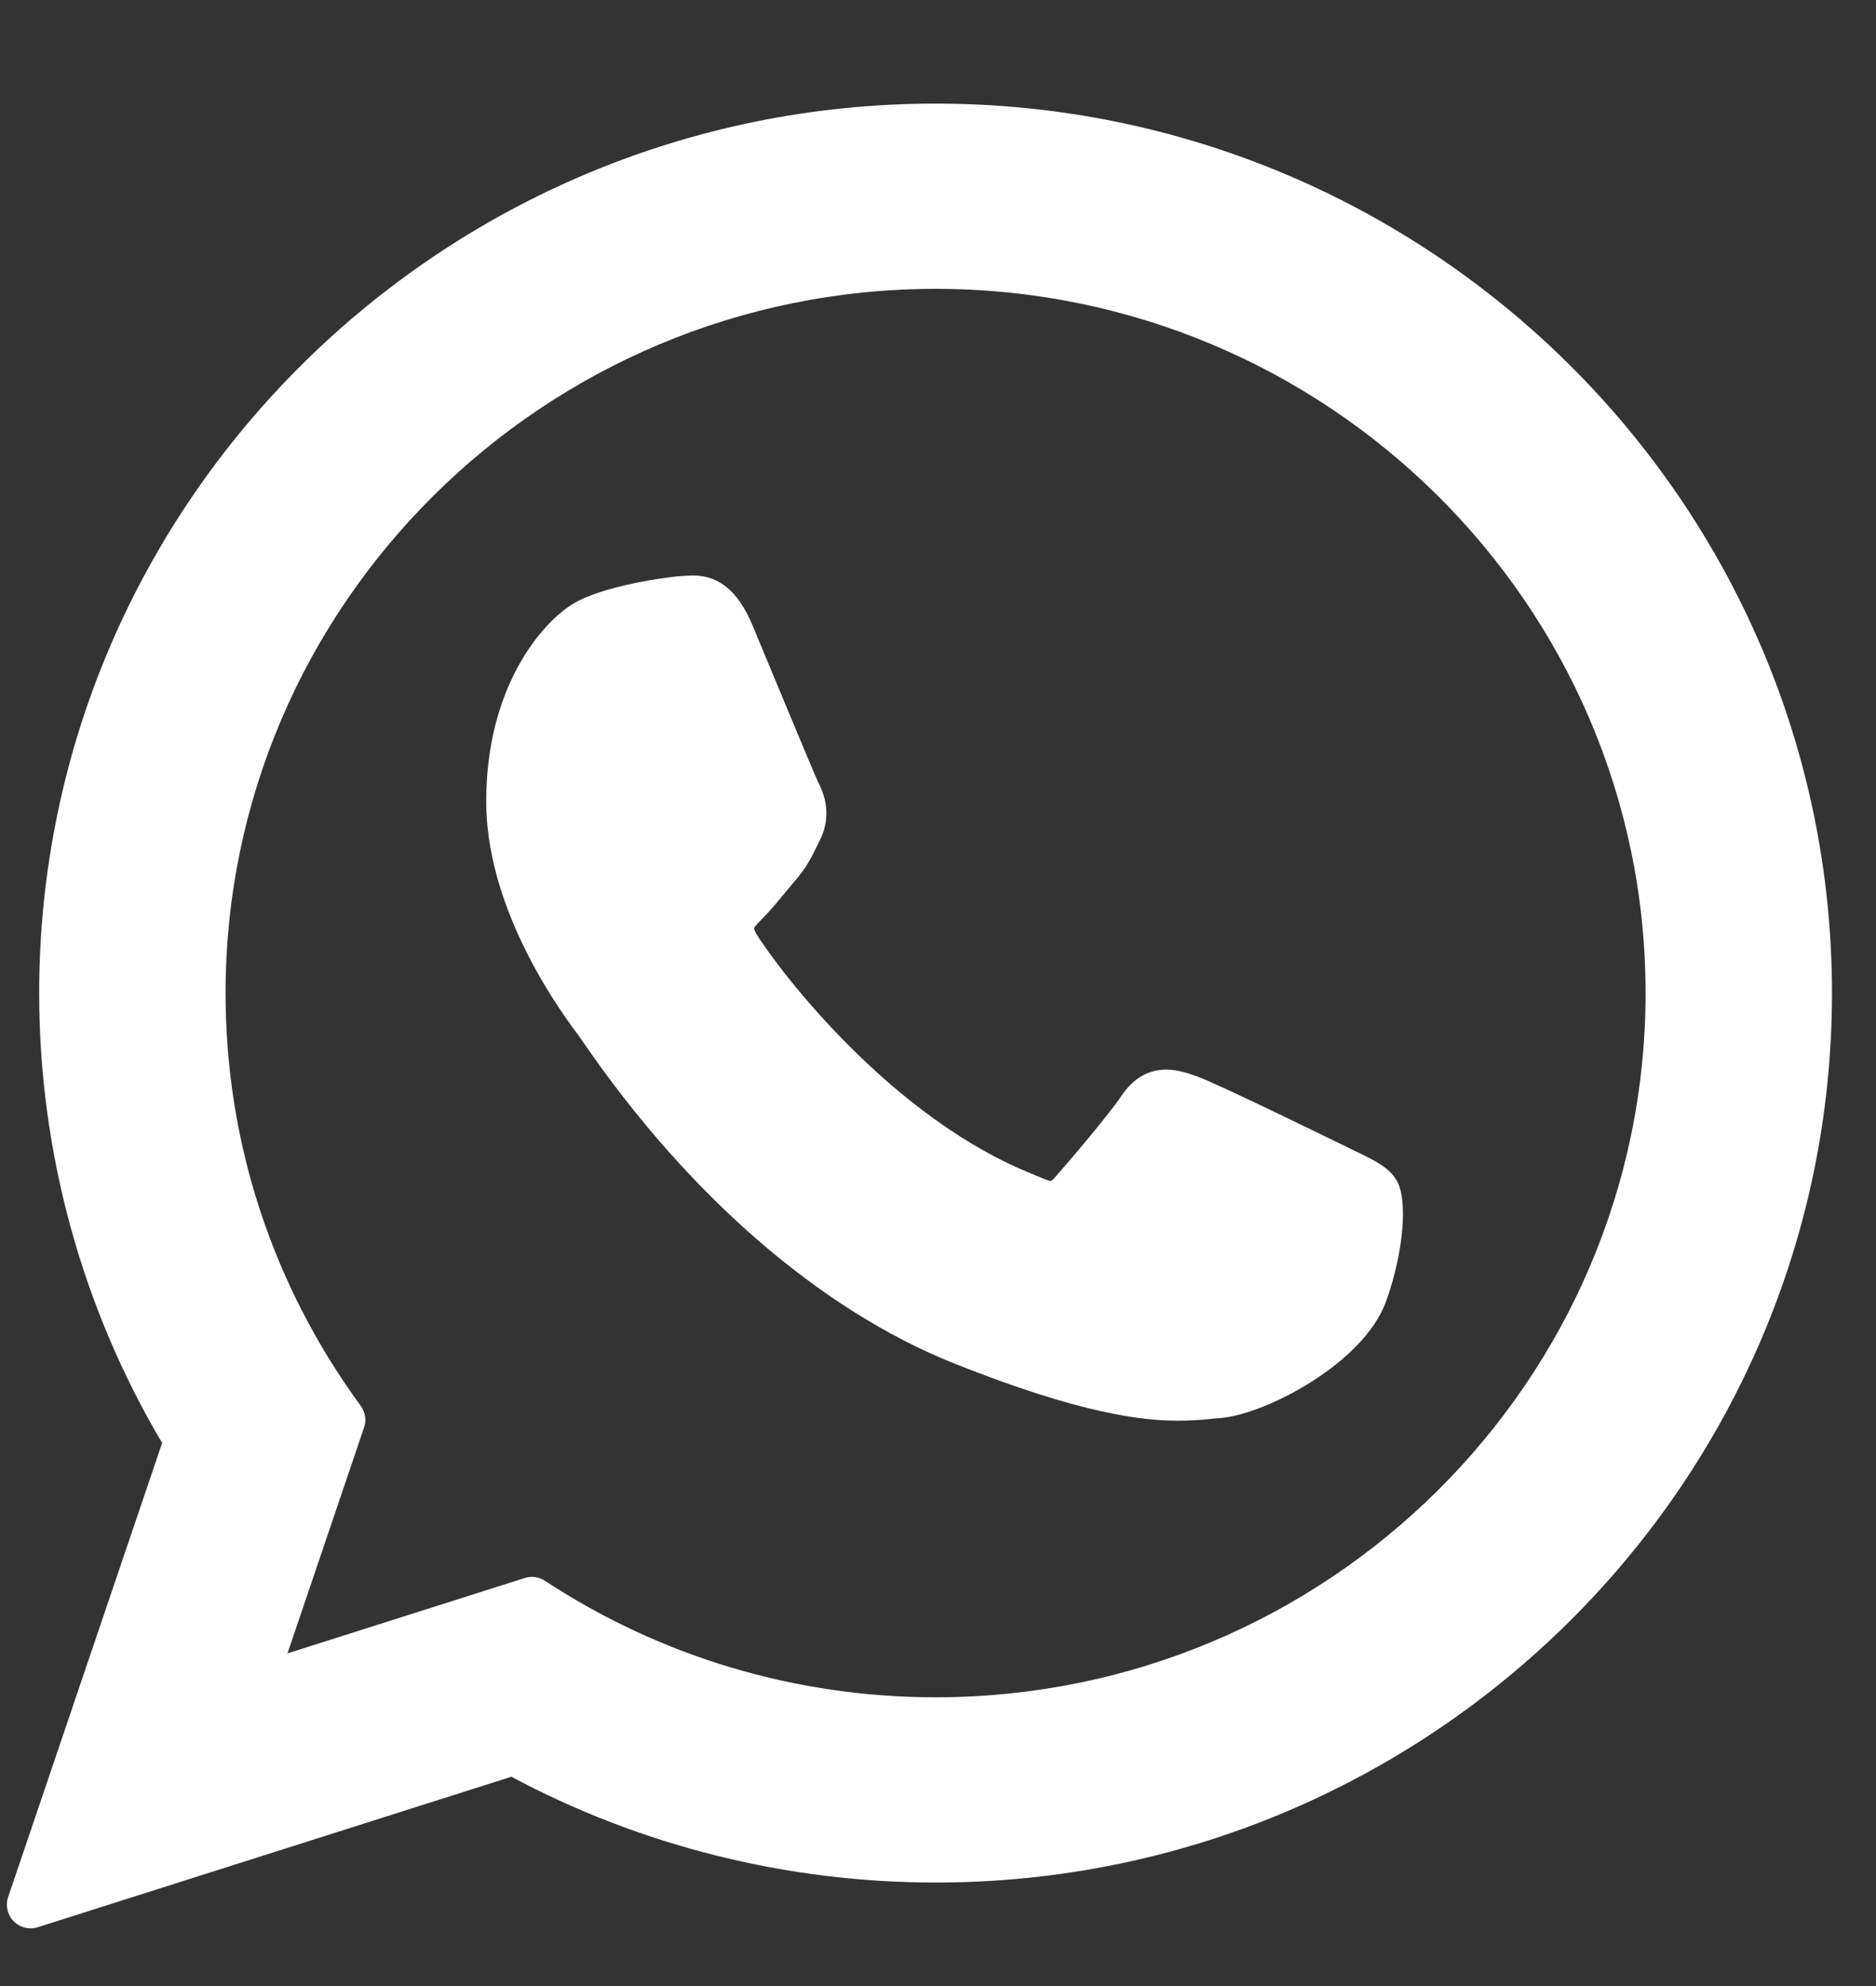 <svg width="17" height="18" viewBox="0 0 17 18" fill="none" xmlns="http://www.w3.org/2000/svg">
<rect x="0" y="0" width="17" height="18" fill="#333333" stroke="none"/>
<path d="M12.3 10.442C12.268 10.427 11.062 9.833 10.848 9.756C10.76 9.724 10.667 9.694 10.567 9.694C10.404 9.694 10.267 9.775 10.161 9.934C10.04 10.113 9.676 10.54 9.563 10.667C9.549 10.684 9.528 10.704 9.516 10.704C9.506 10.704 9.319 10.627 9.263 10.602C7.969 10.04 6.987 8.689 6.853 8.462C6.834 8.429 6.833 8.414 6.833 8.414C6.837 8.397 6.881 8.353 6.903 8.331C6.969 8.266 7.04 8.18 7.109 8.097C7.142 8.058 7.174 8.019 7.206 7.981C7.306 7.865 7.351 7.775 7.402 7.671L7.429 7.616C7.555 7.366 7.448 7.155 7.413 7.087C7.384 7.03 6.875 5.801 6.821 5.672C6.691 5.361 6.519 5.216 6.28 5.216C6.258 5.216 6.28 5.216 6.187 5.22C6.074 5.225 5.457 5.306 5.184 5.478C4.895 5.66 4.406 6.241 4.406 7.263C4.406 8.183 4.99 9.051 5.24 9.381C5.247 9.39 5.258 9.407 5.275 9.431C6.234 10.832 7.431 11.871 8.643 12.356C9.811 12.822 10.364 12.876 10.678 12.876H10.678C10.81 12.876 10.916 12.866 11.009 12.856L11.069 12.851C11.472 12.815 12.358 12.356 12.56 11.795C12.719 11.354 12.761 10.872 12.655 10.697C12.583 10.578 12.458 10.518 12.3 10.442Z" fill="white"/>
<path d="M8.478 0.939C3.999 0.939 0.355 4.556 0.355 9.001C0.355 10.439 0.74 11.846 1.469 13.078L0.074 17.193C0.048 17.27 0.067 17.355 0.124 17.413C0.165 17.454 0.221 17.477 0.277 17.477C0.299 17.477 0.321 17.474 0.342 17.467L4.634 16.103C5.808 16.731 7.135 17.062 8.478 17.062C12.957 17.062 16.601 13.446 16.601 9.001C16.601 4.556 12.957 0.939 8.478 0.939ZM8.478 15.383C7.214 15.383 5.99 15.018 4.938 14.327C4.903 14.304 4.861 14.292 4.82 14.292C4.798 14.292 4.776 14.295 4.755 14.302L2.605 14.985L3.299 12.938C3.322 12.872 3.311 12.799 3.269 12.742C2.468 11.647 2.044 10.354 2.044 9.001C2.044 5.482 4.931 2.618 8.478 2.618C12.026 2.618 14.912 5.482 14.912 9.001C14.912 12.52 12.026 15.383 8.478 15.383Z" fill="white"/>
</svg>
